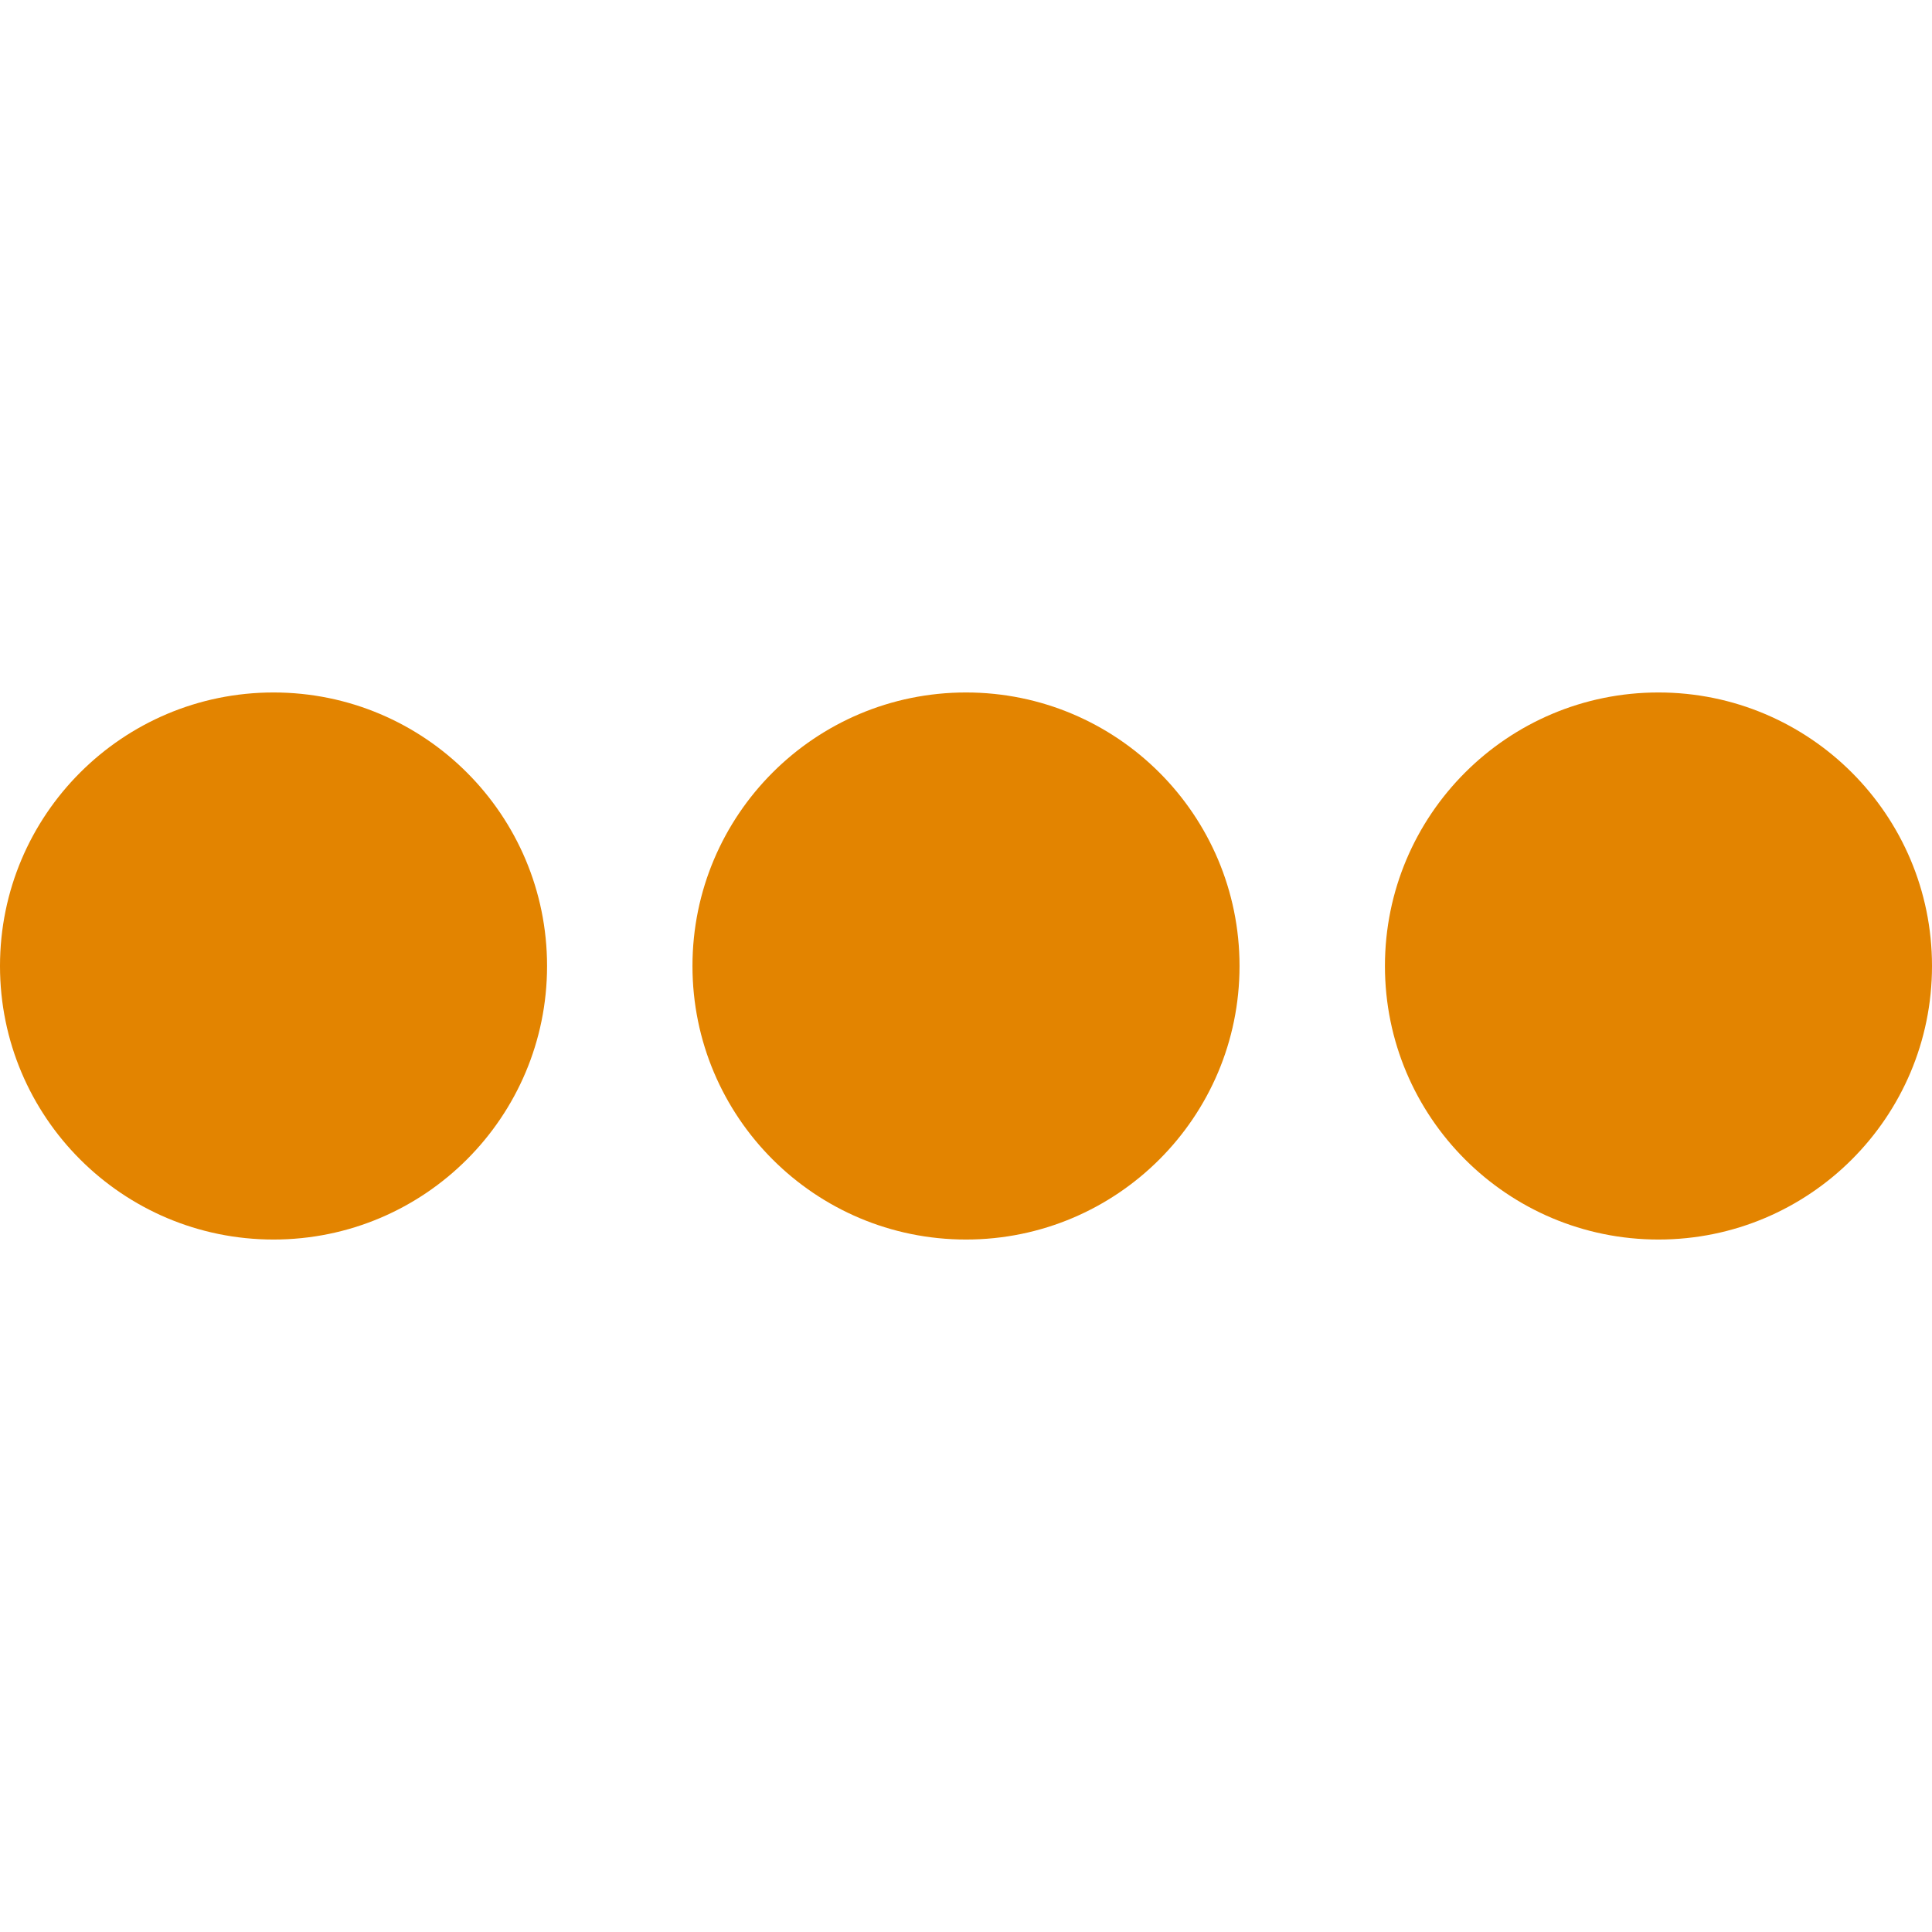 <svg xmlns="http://www.w3.org/2000/svg" viewBox="0 0 19 19"><title>more-h</title><style>circle{fill:#E38400;}@supports(color: oklch(0% 0 0)){*{fill:oklch(0.701 0.205 51.88)}}</style><circle cx="2.69" cy="9.5" r="2.69"/><circle cx="16.31" cy="9.5" r="2.69"/><circle cx="9.5" cy="9.5" r="2.69"/></svg>